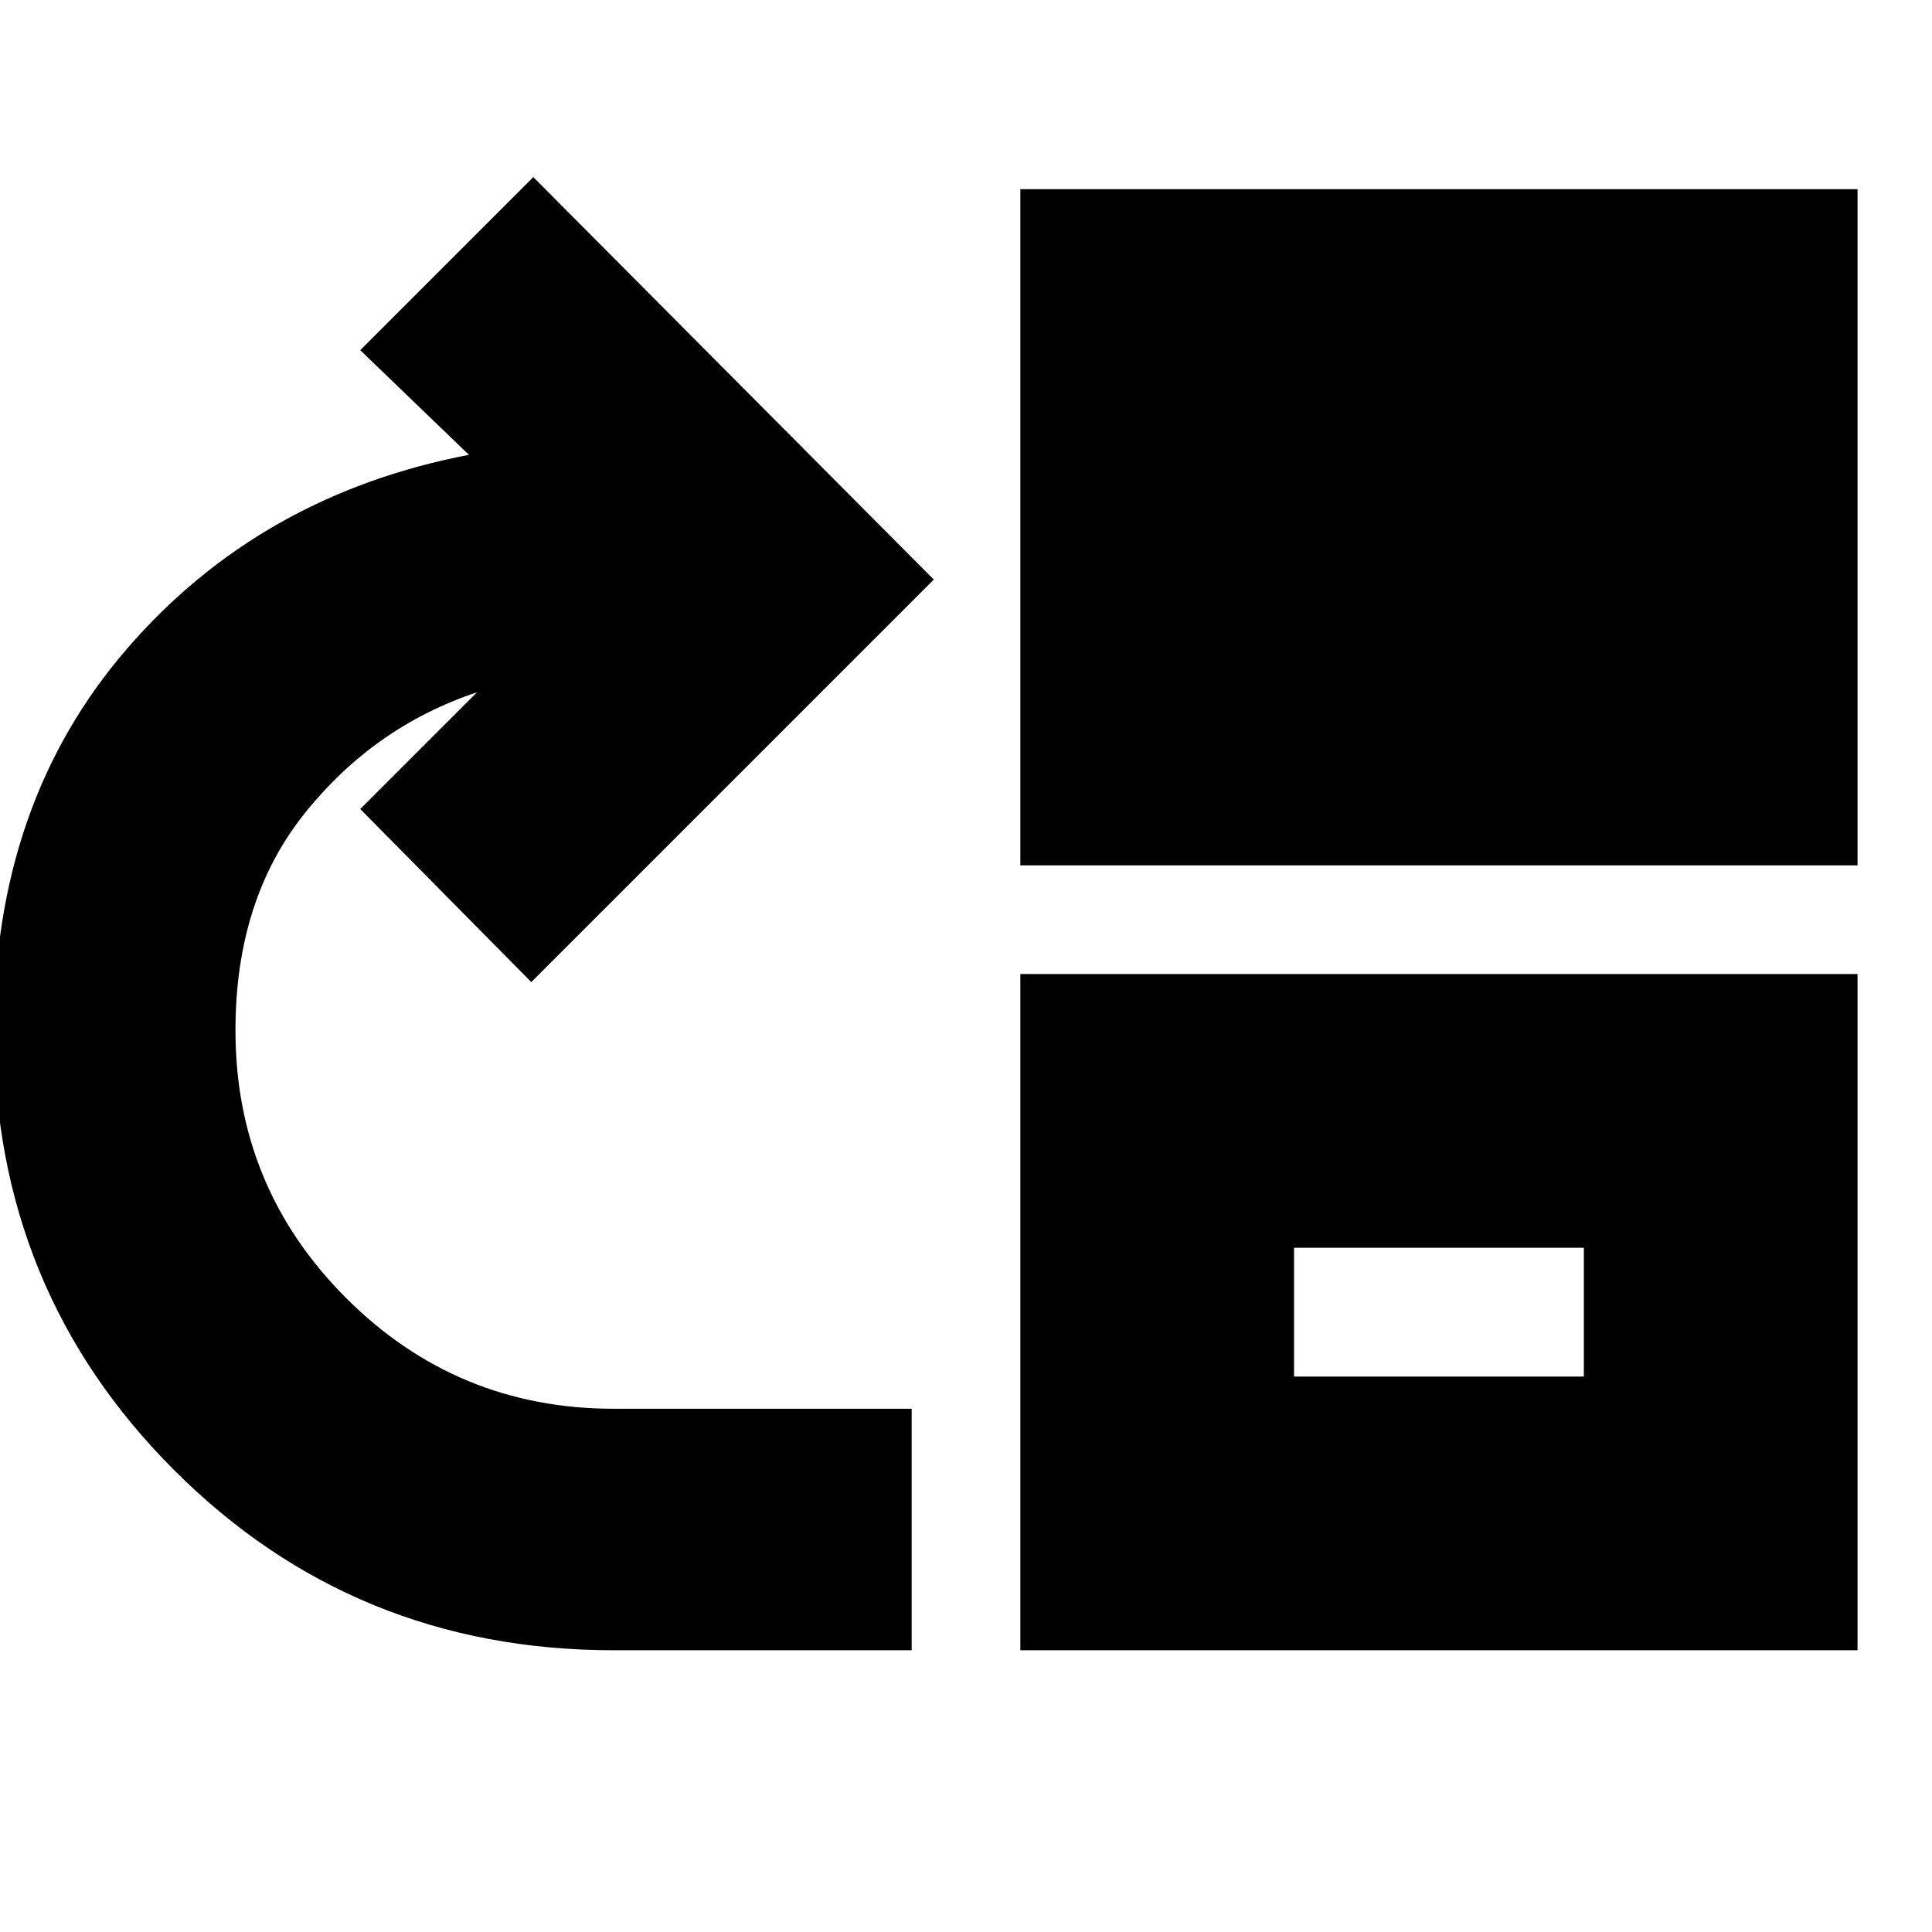 <svg xmlns="http://www.w3.org/2000/svg" height="24" width="24"><path d="M7.625 20.5q-3.225 0-5.462-2.238Q-.075 16.025-.075 12.8q0-2.825 1.65-4.738 1.65-1.912 4.25-2.412l-1.35-1.3 2.15-2.15 4.975 5-5 5-2.125-2.15 1.45-1.45q-1.275.425-2.137 1.5-.863 1.075-.863 2.7 0 1.95 1.375 3.325Q5.675 17.5 7.625 17.5h3.7v3Zm5.05-9.75v-8.4h10.4v8.4Zm0 9.75v-8.4h10.4v8.4Zm3.4-3.4h3.6v-1.6h-3.6Z"/></svg>